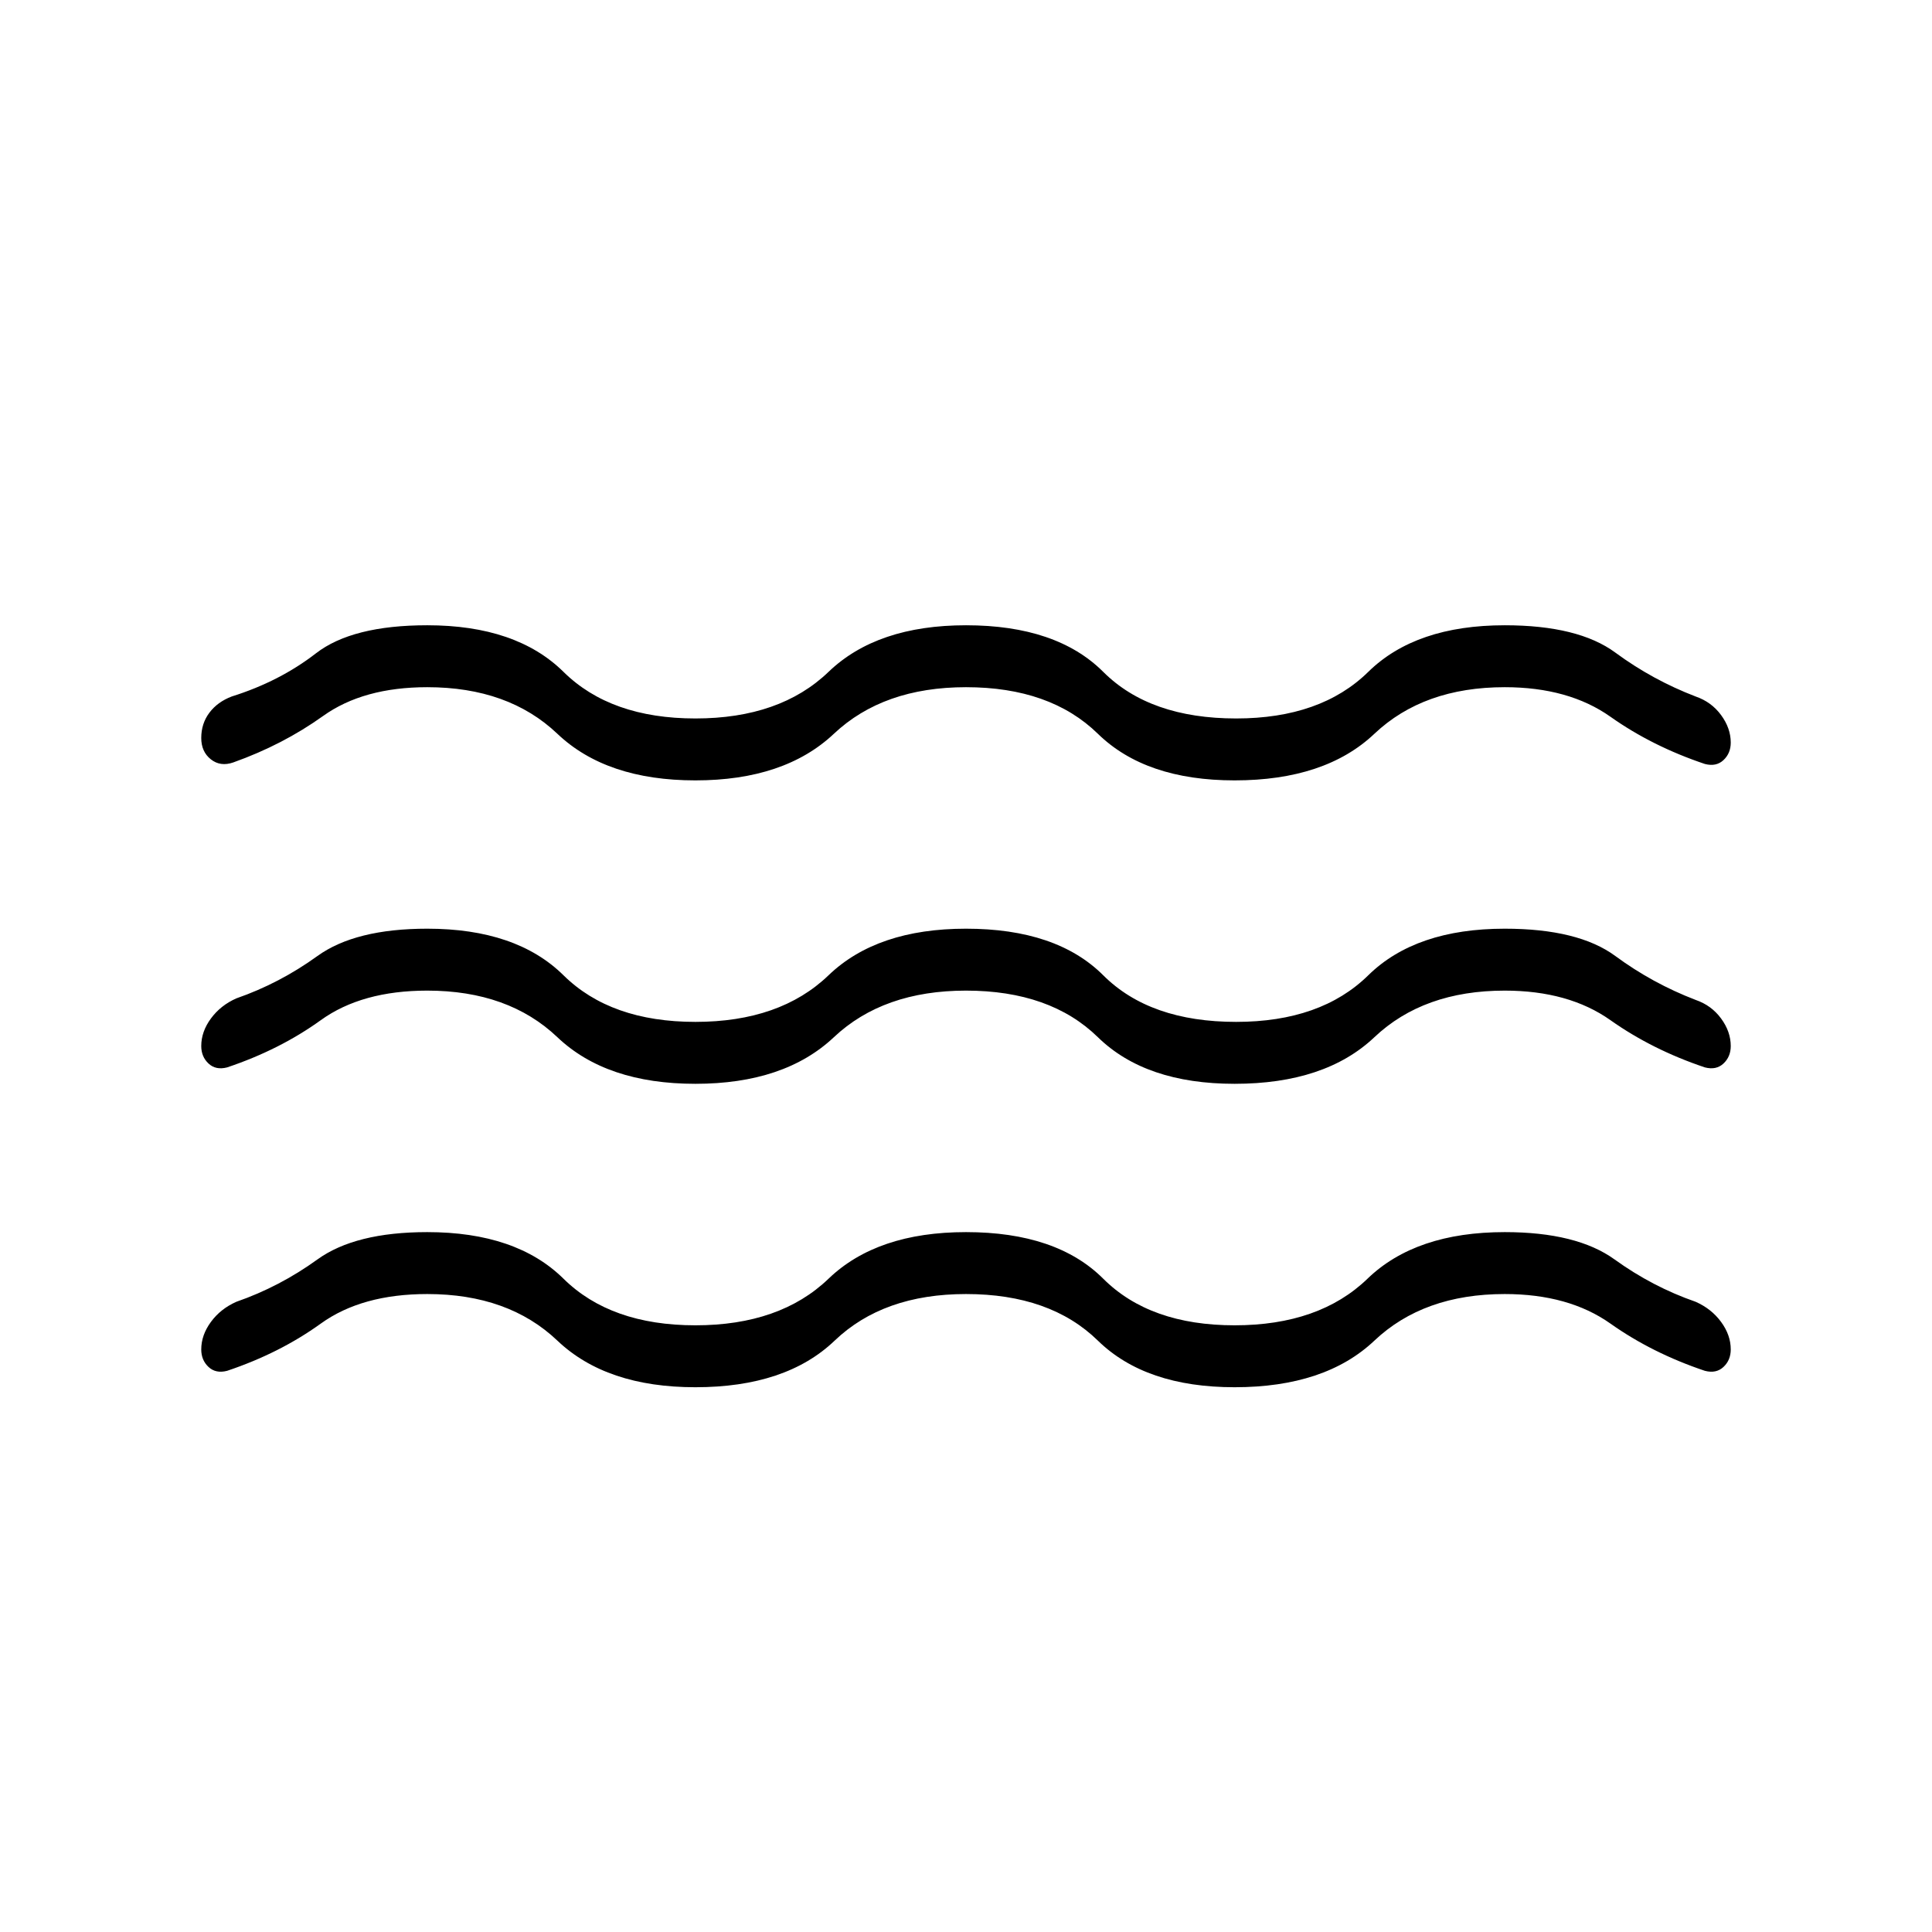 <svg xmlns="http://www.w3.org/2000/svg" width="48" height="48" viewBox="0 -960 960 960"><path d="M100-440.231q0-7.154 4.808-13.692 4.807-6.539 12.653-10 21.462-7.462 40.27-21.039 18.807-13.577 54.577-13.577 44.23 0 67.692 23.154 23.462 23.154 65.538 23.154 42.077 0 66.154-23.154 24.077-23.154 68.308-23.154 45 0 68.192 23.154 23.193 23.154 66.039 23.154 42.077 0 65.654-23.154 23.577-23.154 67.807-23.154 36.539 0 54.962 13.577 18.423 13.577 39.885 21.808 7.846 2.692 12.653 9.231Q860-447.385 860-440.231q0 5.308-3.615 8.693-3.616 3.384-9.231 1.923-26.154-8.77-46.923-23.462-20.769-14.692-52.539-14.692-40.307 0-64.769 23.154-24.461 23.154-69.461 23.154-44.231 0-67.924-23.154-23.692-23.154-65.538-23.154-41.077 0-65.654 23.154-24.577 23.154-68.808 23.154-44.23 0-68.576-23.154-24.347-23.154-64.654-23.154-32.539 0-52.923 14.692-20.385 14.692-46.539 23.462-5.615 1.461-9.231-1.923-3.615-3.385-3.615-8.693Zm0 150.77q0-7.154 4.808-13.693 4.807-6.538 12.653-10 21.462-7.461 40.27-21.038 18.807-13.577 54.577-13.577 44.23 0 67.692 23.154 23.462 23.153 65.538 23.153 42.077 0 66.154-23.153 24.077-23.154 68.308-23.154 45 0 68.192 23.154 23.193 23.153 65.27 23.153 42.076 0 66.038-23.153 23.962-23.154 68.192-23.154 35.77 0 54.577 13.577 18.808 13.577 40.27 21.038 7.846 3.462 12.653 10Q860-296.615 860-289.461q0 5.307-3.615 8.692-3.616 3.385-9.231 1.923-26.154-8.769-46.923-23.462Q779.462-317 747.692-317q-40.307 0-64.769 23.154-24.461 23.154-69.461 23.154-44.231 0-67.924-23.154Q521.846-317 480-317q-41.077 0-65.269 23.154-24.193 23.154-69.193 23.154-44.23 0-68.576-23.154Q252.615-317 212.308-317q-32.539 0-52.923 14.692-20.385 14.693-46.539 23.462-5.615 1.462-9.231-1.923-3.615-3.385-3.615-8.692Zm0-303.847q0-7.154 4.038-12.538 4.039-5.385 11.116-8.077 23.769-7.462 41.808-21.423 18.038-13.962 55.346-13.962 44.23 0 67.692 23.154Q303.462-603 345.538-603q42.077 0 66.154-23.154 24.077-23.154 68.308-23.154 45 0 68.192 23.154Q571.385-603 614.231-603q42.077 0 65.654-23.154 23.577-23.154 67.807-23.154 36.539 0 54.962 13.577 18.423 13.577 39.885 21.808 7.846 2.692 12.653 9.231Q860-598.154 860-591q0 5.308-3.615 8.692-3.616 3.385-9.231 1.923-26.154-8.769-46.923-23.461-20.769-14.692-52.539-14.692-40.307 0-64.769 23.153-24.461 23.154-69.461 23.154-44.231 0-67.924-23.154-23.692-23.153-65.538-23.153-41.077 0-65.654 23.153-24.577 23.154-68.808 23.154-44.23 0-68.576-23.154-24.347-23.153-64.654-23.153-31.77 0-51.77 14.307-20 14.308-44.615 23.077-6.385 2.231-11.154-1.538-4.77-3.77-4.77-10.616Z"/></svg>